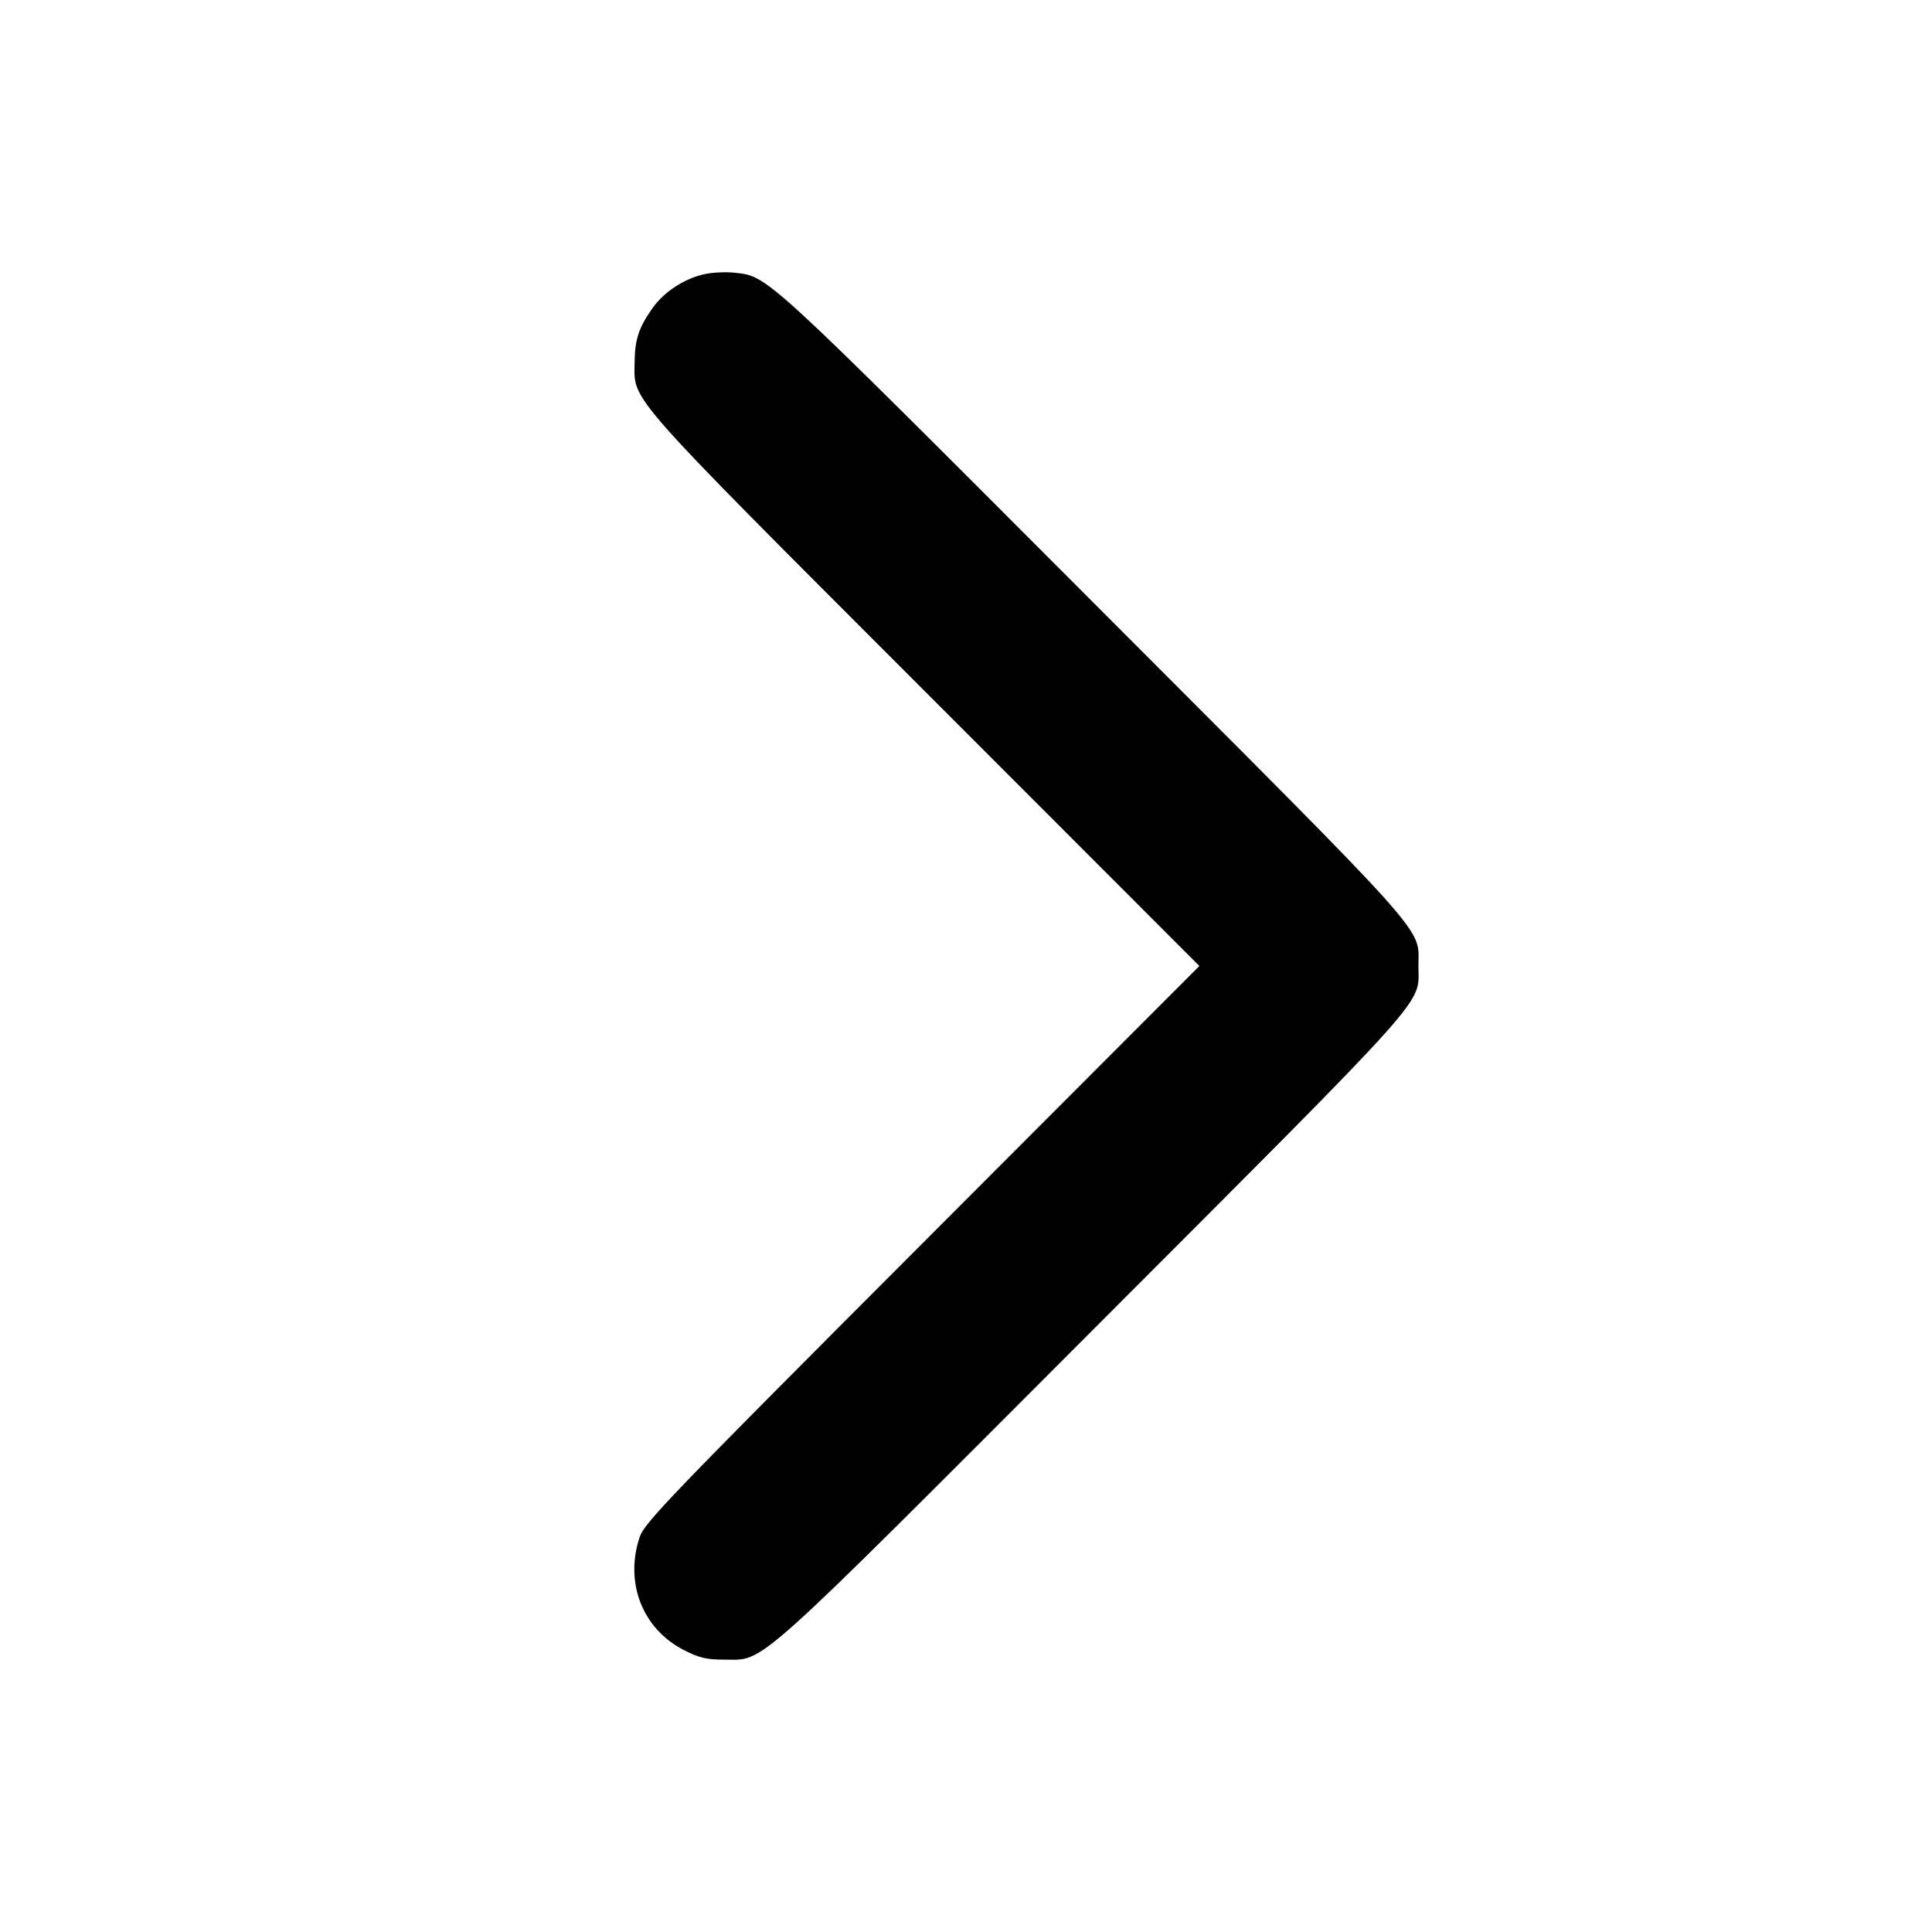 <svg fill="currentColor" viewBox="0 0 256 256" xmlns="http://www.w3.org/2000/svg"><path d="M93.503 36.294 C 90.812 36.830,88.019 38.625,86.470 40.814 C 84.646 43.393,84.123 44.970,84.090 48.000 C 84.032 53.263,82.469 51.492,122.576 91.625 L 158.924 127.998 122.182 164.799 C 88.606 198.428,85.379 201.781,84.746 203.703 C 82.753 209.753,85.145 215.844,90.612 218.640 C 92.637 219.676,93.620 219.909,95.962 219.909 C 101.442 219.909,99.088 222.015,144.908 176.121 C 190.406 130.551,187.947 133.300,187.947 128.000 C 187.947 122.700,190.406 125.449,144.908 79.879 C 100.886 35.785,101.794 36.619,97.280 36.132 C 96.224 36.018,94.524 36.091,93.503 36.294 " stroke="none" fill-rule="evenodd"></path></svg>